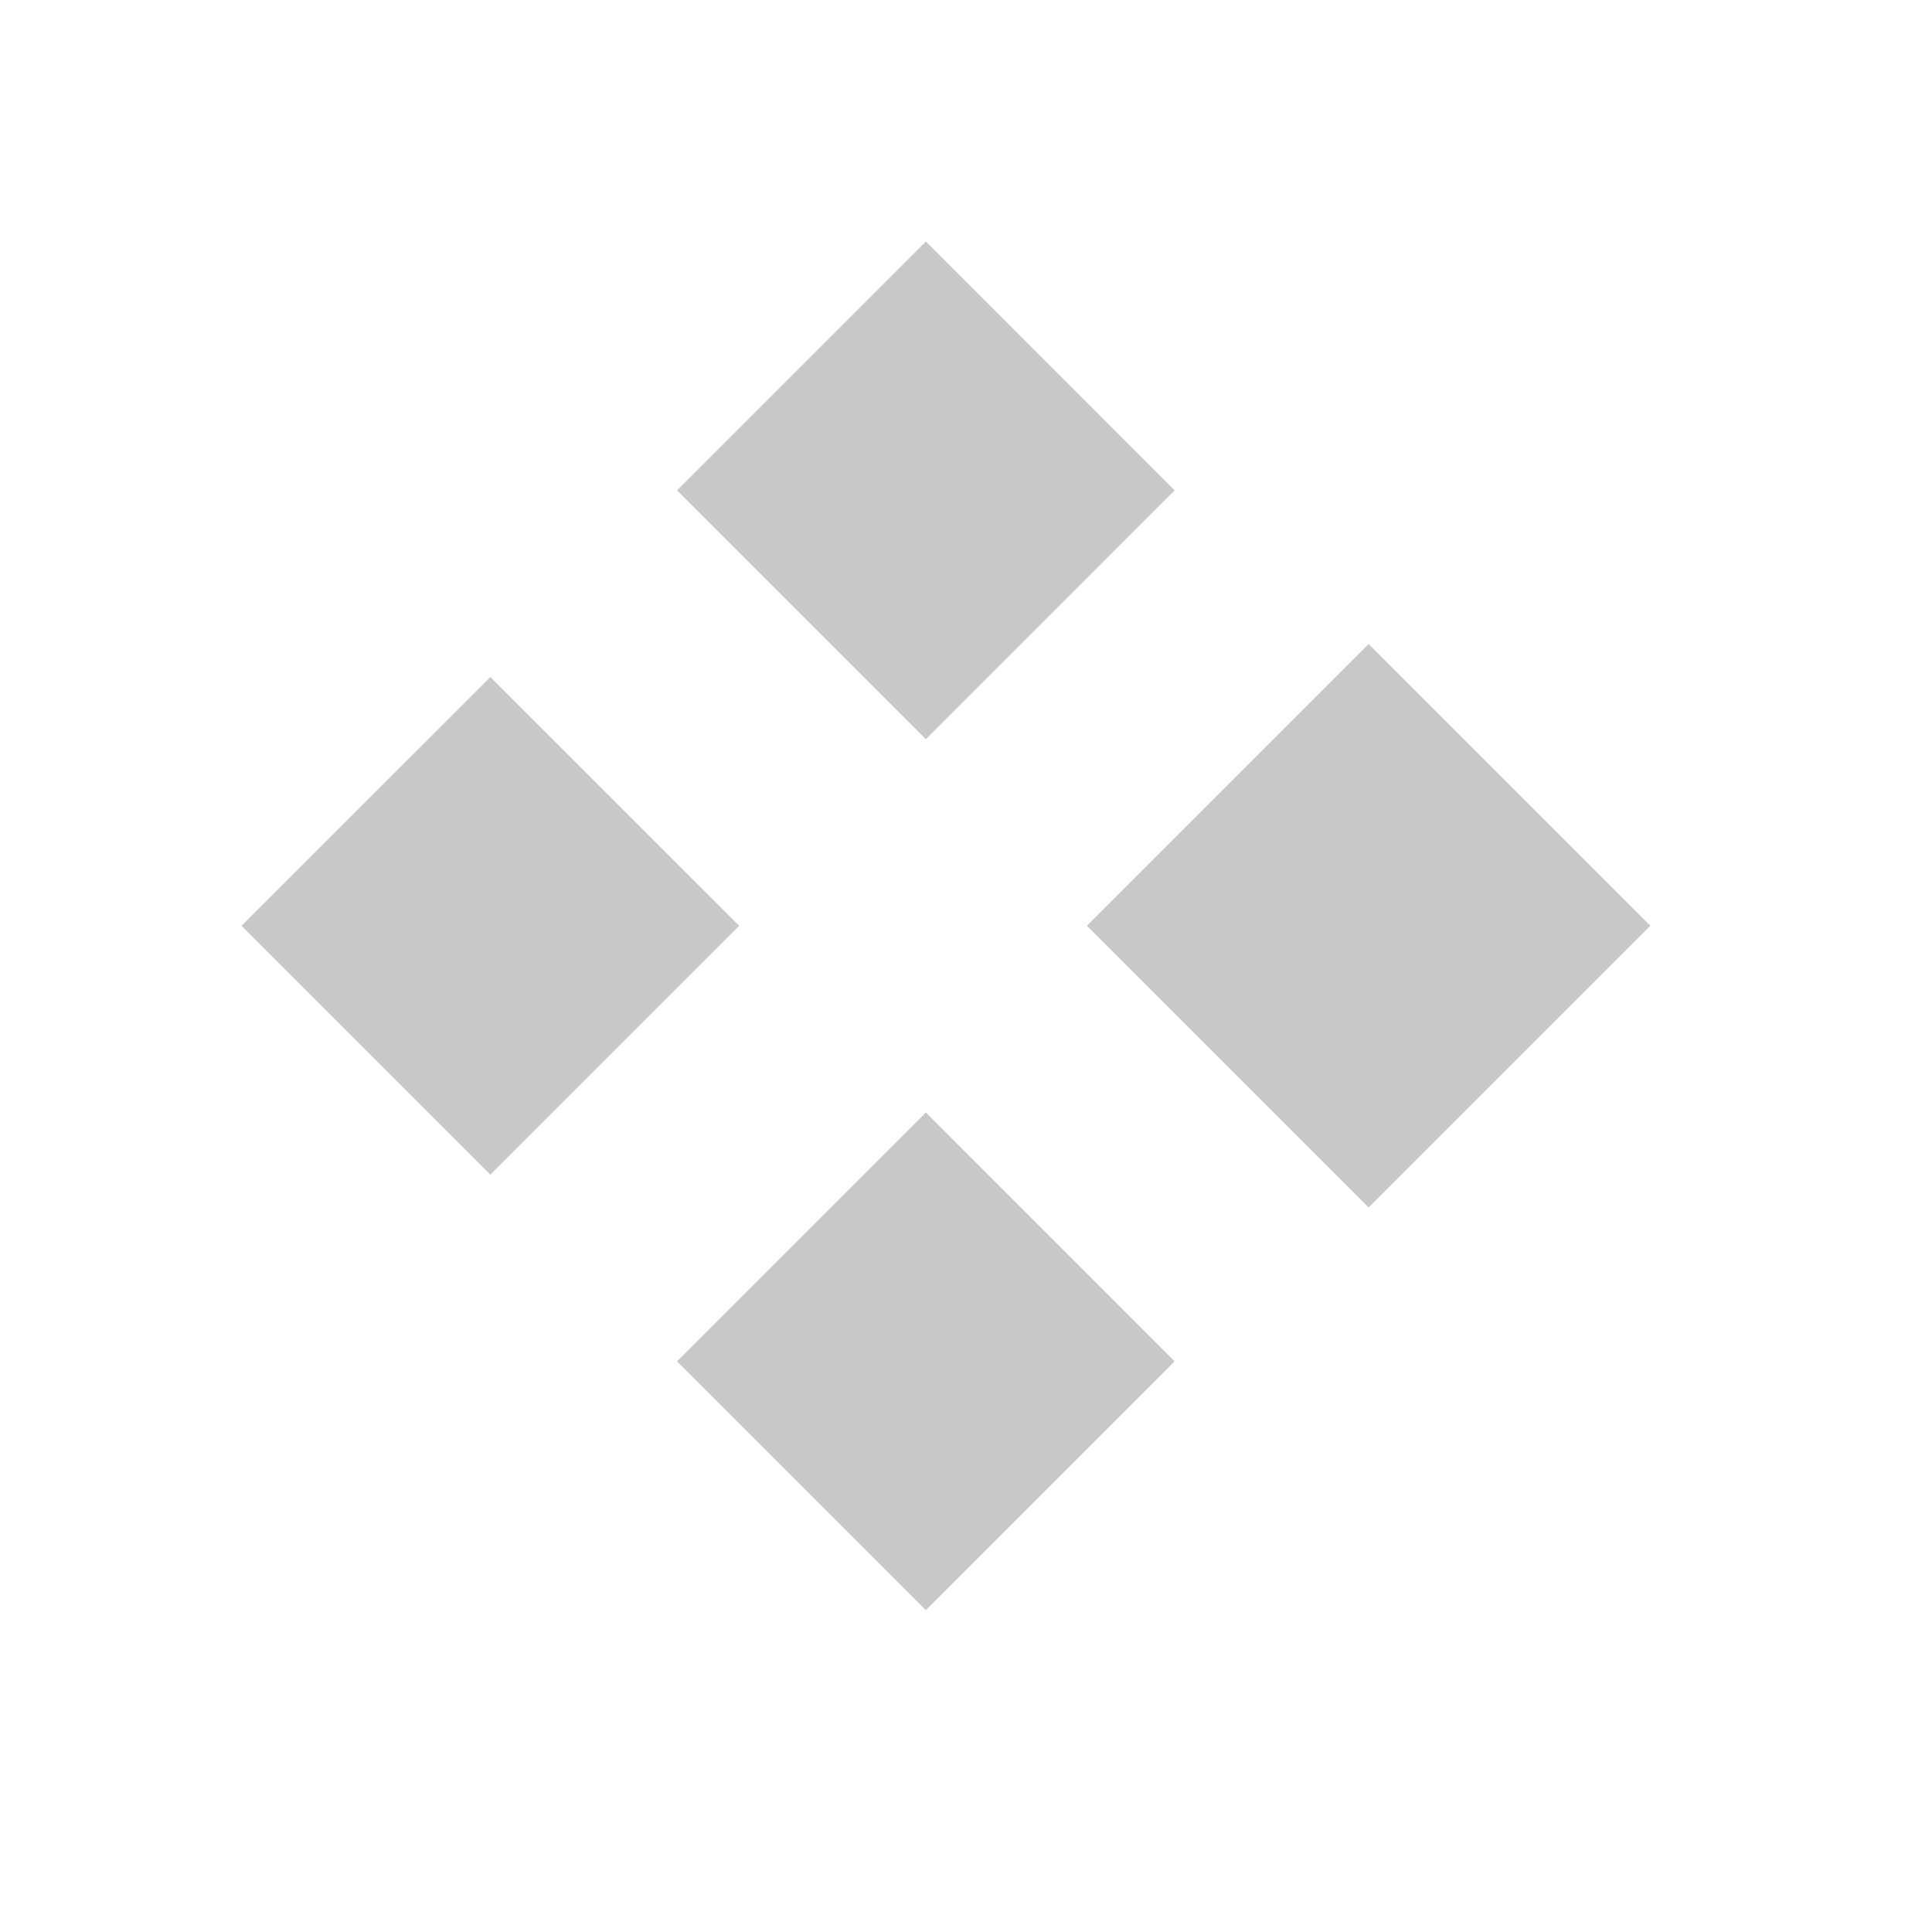 <svg width="36" height="36" viewBox="0 0 36 36" fill="none" xmlns="http://www.w3.org/2000/svg">
<path d="M21.888 9.137L17.252 4.5L12.615 9.137L17.252 13.774L21.888 9.137Z" fill="#C8C8C8"/>
<path fill-rule="evenodd" clip-rule="evenodd" d="M25.502 12L30.752 17.25L25.502 22.5L20.252 17.25L25.502 12Z" fill="#C8C8C8"/>
<path d="M13.774 17.251L9.137 12.615L4.5 17.251L9.137 21.888L13.774 17.251Z" fill="#C8C8C8"/>
<path d="M21.888 25.366L17.252 20.729L12.615 25.366L17.252 30.003L21.888 25.366Z" fill="#C8C8C8"/>
</svg>
